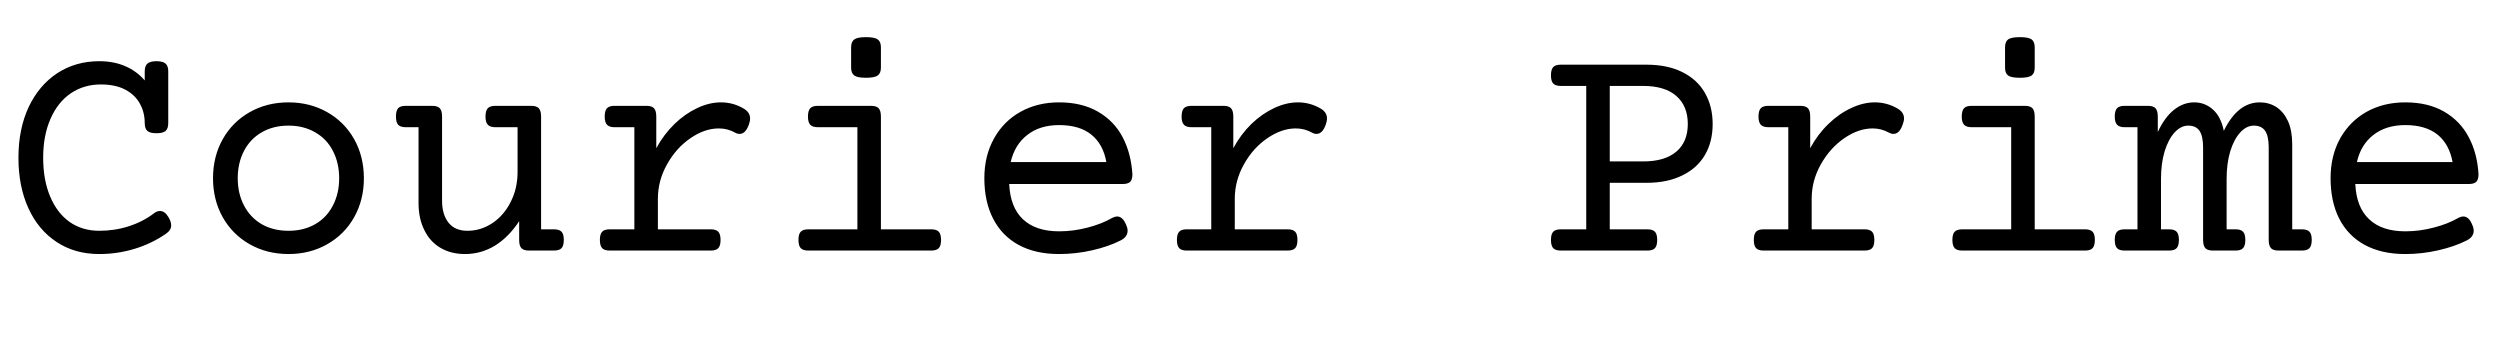 <svg xmlns="http://www.w3.org/2000/svg" xmlns:xlink="http://www.w3.org/1999/xlink" width="187.078" height="26.953"><path fill="black" d="M11.71 4.58Q12.19 4.58 12.39 4.76Q12.59 4.93 12.59 5.34L12.59 5.34L12.59 9.21Q12.59 9.62 12.39 9.80Q12.19 9.97 11.71 9.97L11.71 9.97Q11.23 9.97 11.03 9.80Q10.83 9.62 10.83 9.21L10.83 9.21Q10.83 8.41 10.47 7.76Q10.11 7.10 9.38 6.71Q8.64 6.32 7.55 6.32L7.55 6.32Q6.28 6.32 5.30 6.98Q4.32 7.65 3.78 8.89Q3.23 10.14 3.23 11.80L3.23 11.80Q3.23 13.46 3.75 14.70Q4.27 15.94 5.21 16.61Q6.16 17.27 7.43 17.27L7.43 17.27Q8.59 17.27 9.64 16.93Q10.70 16.59 11.54 15.95L11.54 15.95Q11.74 15.79 11.98 15.79L11.98 15.79Q12.33 15.79 12.60 16.24L12.60 16.24Q12.81 16.59 12.81 16.86L12.81 16.86Q12.81 17.21 12.45 17.47L12.45 17.47Q11.36 18.23 10.07 18.62Q8.79 19.01 7.43 19.01L7.43 19.01Q5.60 19.01 4.24 18.11Q2.87 17.21 2.13 15.59Q1.38 13.96 1.38 11.80L1.38 11.80Q1.38 9.66 2.14 8.02Q2.91 6.39 4.28 5.48Q5.66 4.58 7.43 4.58L7.43 4.58Q8.53 4.58 9.39 4.96Q10.24 5.33 10.83 6.02L10.83 6.02L10.83 5.34Q10.83 4.93 11.03 4.76Q11.23 4.58 11.71 4.58L11.71 4.58ZM21.59 7.66Q23.19 7.66 24.48 8.39Q25.77 9.12 26.50 10.41Q27.23 11.71 27.23 13.34L27.23 13.34Q27.23 14.96 26.50 16.26Q25.77 17.55 24.48 18.28Q23.19 19.01 21.59 19.01L21.59 19.01Q19.98 19.01 18.69 18.28Q17.40 17.55 16.67 16.26Q15.94 14.96 15.94 13.34L15.94 13.34Q15.94 11.71 16.67 10.41Q17.40 9.12 18.69 8.39Q19.98 7.66 21.59 7.66L21.59 7.66ZM21.59 9.40Q20.45 9.40 19.59 9.90Q18.73 10.39 18.26 11.29Q17.79 12.19 17.79 13.34L17.79 13.34Q17.79 14.48 18.26 15.38Q18.73 16.28 19.59 16.78Q20.45 17.27 21.59 17.27L21.59 17.27Q22.72 17.27 23.58 16.78Q24.45 16.28 24.91 15.38Q25.38 14.48 25.38 13.34L25.38 13.34Q25.38 12.19 24.91 11.29Q24.45 10.39 23.58 9.90Q22.72 9.40 21.59 9.40L21.59 9.40ZM39.75 7.92Q40.15 7.92 40.32 8.10Q40.49 8.29 40.49 8.72L40.49 8.72L40.49 17.16L41.45 17.16Q41.85 17.16 42.02 17.34Q42.19 17.52 42.19 17.95L42.19 17.95Q42.19 18.39 42.02 18.57Q41.85 18.75 41.45 18.75L41.45 18.75L39.59 18.75Q39.19 18.75 39.02 18.57Q38.85 18.40 38.85 17.96L38.85 17.96L38.85 16.55Q38.07 17.74 37.04 18.38Q36 19.01 34.80 19.01L34.80 19.01Q33.74 19.01 32.95 18.54Q32.17 18.08 31.75 17.21Q31.32 16.35 31.32 15.19L31.32 15.19L31.32 9.52L30.36 9.52Q29.96 9.52 29.79 9.33Q29.63 9.15 29.63 8.72L29.63 8.72Q29.63 8.29 29.79 8.10Q29.96 7.92 30.36 7.92L30.36 7.92L32.34 7.92Q32.74 7.92 32.91 8.10Q33.08 8.29 33.08 8.72L33.08 8.72L33.08 15.01Q33.08 16.05 33.56 16.66Q34.04 17.27 34.98 17.27L34.98 17.27Q35.98 17.27 36.84 16.70Q37.70 16.13 38.21 15.12Q38.73 14.11 38.73 12.87L38.73 12.87L38.73 9.52L37.07 9.52Q36.67 9.52 36.50 9.33Q36.33 9.15 36.33 8.72L36.33 8.72Q36.33 8.29 36.50 8.10Q36.67 7.92 37.07 7.92L37.07 7.92L39.75 7.92ZM53.95 7.66Q54.87 7.66 55.66 8.13L55.66 8.13Q56.13 8.41 56.13 8.86L56.13 8.86Q56.13 9.07 56.03 9.35L56.03 9.35Q55.78 10.02 55.35 10.02L55.35 10.02Q55.17 10.02 55.02 9.93L55.02 9.93Q54.45 9.61 53.79 9.61L53.79 9.61Q52.73 9.61 51.67 10.34Q50.60 11.07 49.92 12.29Q49.23 13.51 49.23 14.88L49.23 14.88L49.23 17.16L53.18 17.16Q53.58 17.16 53.75 17.34Q53.92 17.52 53.92 17.95L53.92 17.95Q53.92 18.39 53.75 18.57Q53.58 18.75 53.18 18.75L53.18 18.75L45.63 18.75Q45.23 18.75 45.06 18.57Q44.89 18.39 44.89 17.95L44.89 17.95Q44.89 17.52 45.06 17.34Q45.23 17.16 45.63 17.16L45.63 17.16L47.47 17.16L47.47 9.52L45.98 9.52Q45.59 9.52 45.42 9.33Q45.25 9.15 45.25 8.72L45.25 8.72Q45.25 8.29 45.42 8.10Q45.59 7.92 45.98 7.92L45.98 7.92L48.38 7.92Q48.77 7.92 48.94 8.10Q49.11 8.29 49.11 8.72L49.11 8.72L49.11 11.09Q49.68 10.05 50.47 9.28Q51.27 8.51 52.17 8.09Q53.07 7.66 53.95 7.66L53.95 7.66ZM65.18 7.92Q65.58 7.92 65.75 8.10Q65.92 8.29 65.92 8.72L65.92 8.72L65.92 17.16L69.68 17.16Q70.08 17.16 70.25 17.34Q70.42 17.52 70.42 17.95L70.42 17.95Q70.42 18.39 70.25 18.57Q70.08 18.75 69.68 18.75L69.68 18.75L60.49 18.75Q60.09 18.75 59.92 18.57Q59.75 18.39 59.75 17.95L59.75 17.95Q59.75 17.52 59.92 17.34Q60.09 17.16 60.49 17.16L60.49 17.16L64.16 17.16L64.16 9.52L61.20 9.52Q60.80 9.52 60.63 9.33Q60.46 9.15 60.46 8.72L60.46 8.72Q60.46 8.29 60.63 8.10Q60.80 7.92 61.20 7.92L61.20 7.92L65.18 7.92ZM64.80 2.78Q65.45 2.78 65.68 2.95Q65.92 3.12 65.92 3.54L65.92 3.54L65.92 5.06Q65.92 5.48 65.68 5.65Q65.45 5.82 64.80 5.82L64.80 5.82Q64.16 5.82 63.93 5.65Q63.69 5.48 63.69 5.06L63.69 5.06L63.69 3.54Q63.69 3.12 63.93 2.95Q64.16 2.78 64.80 2.78L64.80 2.78ZM79.25 7.66Q80.95 7.66 82.15 8.35Q83.36 9.04 84 10.25Q84.64 11.46 84.74 13.04L84.74 13.04Q84.74 13.44 84.57 13.61Q84.40 13.77 84 13.77L84 13.77L75.52 13.77Q75.60 15.52 76.55 16.41Q77.51 17.31 79.25 17.31L79.25 17.31Q80.33 17.31 81.39 17.03Q82.44 16.76 83.24 16.30L83.24 16.30Q83.44 16.20 83.60 16.20L83.60 16.20Q84.01 16.20 84.27 16.82L84.27 16.82Q84.38 17.06 84.38 17.26L84.38 17.26Q84.38 17.73 83.86 17.99L83.86 17.99Q82.96 18.45 81.73 18.73Q80.50 19.01 79.25 19.01L79.25 19.01Q77.48 19.01 76.23 18.33Q74.98 17.65 74.32 16.37Q73.66 15.09 73.66 13.34L73.66 13.34Q73.66 11.66 74.38 10.37Q75.09 9.08 76.36 8.37Q77.63 7.66 79.25 7.66L79.25 7.66ZM79.25 9.36Q77.81 9.36 76.87 10.10Q75.93 10.83 75.63 12.13L75.63 12.13L82.79 12.13Q82.55 10.78 81.66 10.07Q80.78 9.36 79.25 9.36L79.25 9.36ZM97.13 7.66Q98.04 7.66 98.84 8.13L98.84 8.13Q99.30 8.41 99.30 8.86L99.30 8.86Q99.30 9.07 99.20 9.35L99.20 9.35Q98.95 10.02 98.52 10.02L98.52 10.02Q98.34 10.02 98.19 9.93L98.19 9.93Q97.62 9.61 96.96 9.61L96.96 9.61Q95.91 9.61 94.84 10.34Q93.77 11.07 93.09 12.29Q92.40 13.51 92.40 14.88L92.40 14.88L92.40 17.16L96.35 17.16Q96.75 17.16 96.92 17.34Q97.09 17.52 97.09 17.95L97.09 17.95Q97.09 18.39 96.92 18.57Q96.75 18.75 96.35 18.75L96.35 18.75L88.80 18.75Q88.41 18.75 88.24 18.57Q88.07 18.39 88.07 17.95L88.07 17.95Q88.07 17.52 88.24 17.34Q88.41 17.16 88.80 17.16L88.80 17.16L90.64 17.16L90.64 9.52L89.16 9.52Q88.76 9.52 88.59 9.33Q88.42 9.15 88.42 8.72L88.42 8.72Q88.42 8.29 88.59 8.10Q88.76 7.92 89.16 7.92L89.16 7.92L91.55 7.92Q91.95 7.92 92.12 8.10Q92.29 8.29 92.29 8.72L92.29 8.72L92.29 11.09Q92.85 10.05 93.64 9.28Q94.44 8.51 95.34 8.09Q96.25 7.66 97.13 7.66L97.13 7.66ZM123.21 4.84Q124.77 4.84 125.88 5.39Q127.00 5.94 127.58 6.95Q128.16 7.96 128.16 9.28L128.16 9.28Q128.16 10.61 127.58 11.60Q127.00 12.59 125.88 13.13Q124.77 13.68 123.21 13.68L123.21 13.68L120.46 13.68L120.46 17.16L123.27 17.16Q123.67 17.16 123.84 17.34Q124.01 17.52 124.01 17.95L124.01 17.95Q124.01 18.39 123.84 18.57Q123.67 18.75 123.27 18.75L123.27 18.75L116.80 18.75Q116.40 18.75 116.23 18.57Q116.06 18.39 116.06 17.95L116.06 17.95Q116.06 17.52 116.23 17.34Q116.40 17.16 116.80 17.16L116.80 17.16L118.70 17.16L118.70 6.43L116.80 6.43Q116.40 6.43 116.23 6.25Q116.06 6.07 116.06 5.64L116.06 5.64Q116.06 5.20 116.23 5.02Q116.40 4.84 116.80 4.84L116.80 4.84L123.21 4.84ZM120.46 6.43L120.46 12.08L122.96 12.08Q124.59 12.08 125.45 11.34Q126.30 10.61 126.30 9.28L126.30 9.28Q126.30 7.93 125.44 7.18Q124.58 6.43 122.96 6.43L122.96 6.43L120.46 6.43ZM140.30 7.66Q141.21 7.66 142.01 8.13L142.01 8.13Q142.48 8.41 142.48 8.86L142.48 8.86Q142.48 9.07 142.37 9.35L142.37 9.35Q142.13 10.02 141.69 10.02L141.69 10.02Q141.52 10.02 141.36 9.93L141.36 9.93Q140.79 9.61 140.13 9.61L140.13 9.61Q139.08 9.61 138.01 10.34Q136.95 11.07 136.26 12.29Q135.57 13.51 135.57 14.88L135.57 14.88L135.57 17.16L139.52 17.16Q139.92 17.16 140.09 17.34Q140.26 17.52 140.26 17.95L140.26 17.95Q140.26 18.39 140.09 18.57Q139.92 18.75 139.52 18.75L139.52 18.75L131.98 18.75Q131.58 18.75 131.41 18.57Q131.24 18.39 131.24 17.95L131.24 17.95Q131.24 17.52 131.41 17.34Q131.58 17.16 131.98 17.16L131.98 17.16L133.82 17.16L133.82 9.52L132.33 9.52Q131.93 9.52 131.76 9.33Q131.59 9.15 131.59 8.72L131.59 8.72Q131.59 8.29 131.76 8.10Q131.93 7.92 132.33 7.92L132.33 7.92L134.72 7.92Q135.12 7.92 135.29 8.10Q135.46 8.29 135.46 8.72L135.46 8.72L135.46 11.09Q136.02 10.05 136.82 9.28Q137.61 8.51 138.52 8.09Q139.42 7.66 140.30 7.66L140.30 7.66ZM151.52 7.92Q151.92 7.92 152.09 8.10Q152.26 8.29 152.26 8.72L152.26 8.72L152.26 17.16L156.02 17.16Q156.42 17.16 156.59 17.34Q156.76 17.52 156.76 17.95L156.76 17.95Q156.76 18.39 156.59 18.57Q156.42 18.75 156.02 18.75L156.02 18.75L146.84 18.75Q146.44 18.75 146.27 18.57Q146.10 18.39 146.10 17.95L146.10 17.95Q146.10 17.52 146.27 17.34Q146.44 17.16 146.84 17.16L146.84 17.16L150.50 17.16L150.50 9.52L147.54 9.52Q147.14 9.52 146.97 9.33Q146.80 9.15 146.80 8.72L146.80 8.72Q146.80 8.29 146.97 8.10Q147.14 7.92 147.54 7.92L147.54 7.92L151.52 7.92ZM151.15 2.78Q151.79 2.78 152.03 2.95Q152.26 3.12 152.26 3.54L152.26 3.54L152.26 5.06Q152.26 5.48 152.03 5.65Q151.79 5.82 151.15 5.82L151.15 5.82Q150.50 5.82 150.27 5.65Q150.04 5.48 150.04 5.06L150.04 5.06L150.04 3.54Q150.04 3.12 150.27 2.95Q150.50 2.78 151.15 2.78L151.15 2.78ZM172.25 17.16Q172.65 17.16 172.82 17.34Q172.99 17.52 172.99 17.95L172.99 17.95Q172.99 18.39 172.82 18.57Q172.65 18.75 172.25 18.75L172.25 18.75L170.51 18.75Q170.11 18.75 169.94 18.57Q169.77 18.39 169.77 17.95L169.77 17.95L169.77 11.02Q169.77 10.21 169.51 9.80Q169.24 9.40 168.66 9.40L168.66 9.40Q168.11 9.40 167.64 9.91Q167.17 10.42 166.89 11.33Q166.62 12.23 166.62 13.39L166.62 13.39L166.62 17.16L167.29 17.16Q167.68 17.16 167.85 17.34Q168.02 17.52 168.02 17.95L168.02 17.95Q168.02 18.39 167.85 18.57Q167.68 18.75 167.29 18.75L167.29 18.75L165.60 18.75Q165.20 18.75 165.03 18.57Q164.86 18.39 164.86 17.95L164.86 17.95L164.86 11.02Q164.86 10.21 164.60 9.80Q164.33 9.40 163.75 9.40L163.75 9.40Q163.20 9.40 162.73 9.91Q162.26 10.42 161.98 11.33Q161.71 12.23 161.71 13.39L161.71 13.39L161.71 17.16L162.32 17.16Q162.71 17.16 162.88 17.34Q163.05 17.52 163.05 17.95L163.05 17.95Q163.05 18.39 162.88 18.57Q162.71 18.75 162.32 18.75L162.32 18.75L158.99 18.75Q158.59 18.75 158.42 18.57Q158.25 18.39 158.25 17.95L158.25 17.95Q158.25 17.52 158.42 17.34Q158.59 17.16 158.99 17.16L158.99 17.16L159.95 17.16L159.95 9.52L158.99 9.52Q158.59 9.52 158.42 9.33Q158.25 9.15 158.25 8.72L158.25 8.72Q158.25 8.29 158.42 8.10Q158.59 7.92 158.99 7.92L158.99 7.92L160.73 7.92Q161.13 7.92 161.30 8.10Q161.47 8.29 161.47 8.72L161.47 8.72L161.47 9.88Q161.98 8.78 162.68 8.22Q163.38 7.66 164.20 7.66L164.20 7.66Q165 7.66 165.60 8.20Q166.20 8.74 166.41 9.79L166.41 9.79Q167.45 7.66 169.10 7.66L169.10 7.66Q169.79 7.66 170.34 8.01Q170.88 8.36 171.21 9.06Q171.53 9.77 171.53 10.80L171.53 10.80L171.53 17.16L172.25 17.16ZM179.99 7.66Q181.69 7.66 182.89 8.35Q184.09 9.04 184.73 10.25Q185.38 11.46 185.47 13.04L185.47 13.04Q185.47 13.44 185.30 13.61Q185.13 13.77 184.73 13.77L184.73 13.77L176.25 13.77Q176.33 15.52 177.29 16.41Q178.24 17.31 179.99 17.31L179.99 17.31Q181.07 17.31 182.12 17.03Q183.18 16.76 183.97 16.30L183.97 16.30Q184.17 16.20 184.34 16.20L184.34 16.20Q184.75 16.20 185.00 16.82L185.00 16.82Q185.11 17.06 185.11 17.26L185.11 17.26Q185.11 17.73 184.59 17.99L184.59 17.99Q183.69 18.45 182.46 18.73Q181.23 19.01 179.99 19.01L179.99 19.01Q178.22 19.01 176.96 18.33Q175.71 17.65 175.05 16.37Q174.40 15.09 174.40 13.34L174.40 13.34Q174.40 11.66 175.11 10.37Q175.83 9.08 177.09 8.37Q178.36 7.66 179.99 7.66L179.99 7.66ZM179.99 9.36Q178.55 9.36 177.60 10.10Q176.66 10.83 176.37 12.13L176.37 12.13L183.53 12.13Q183.28 10.78 182.40 10.07Q181.51 9.36 179.99 9.36L179.99 9.36Z"/></svg>
